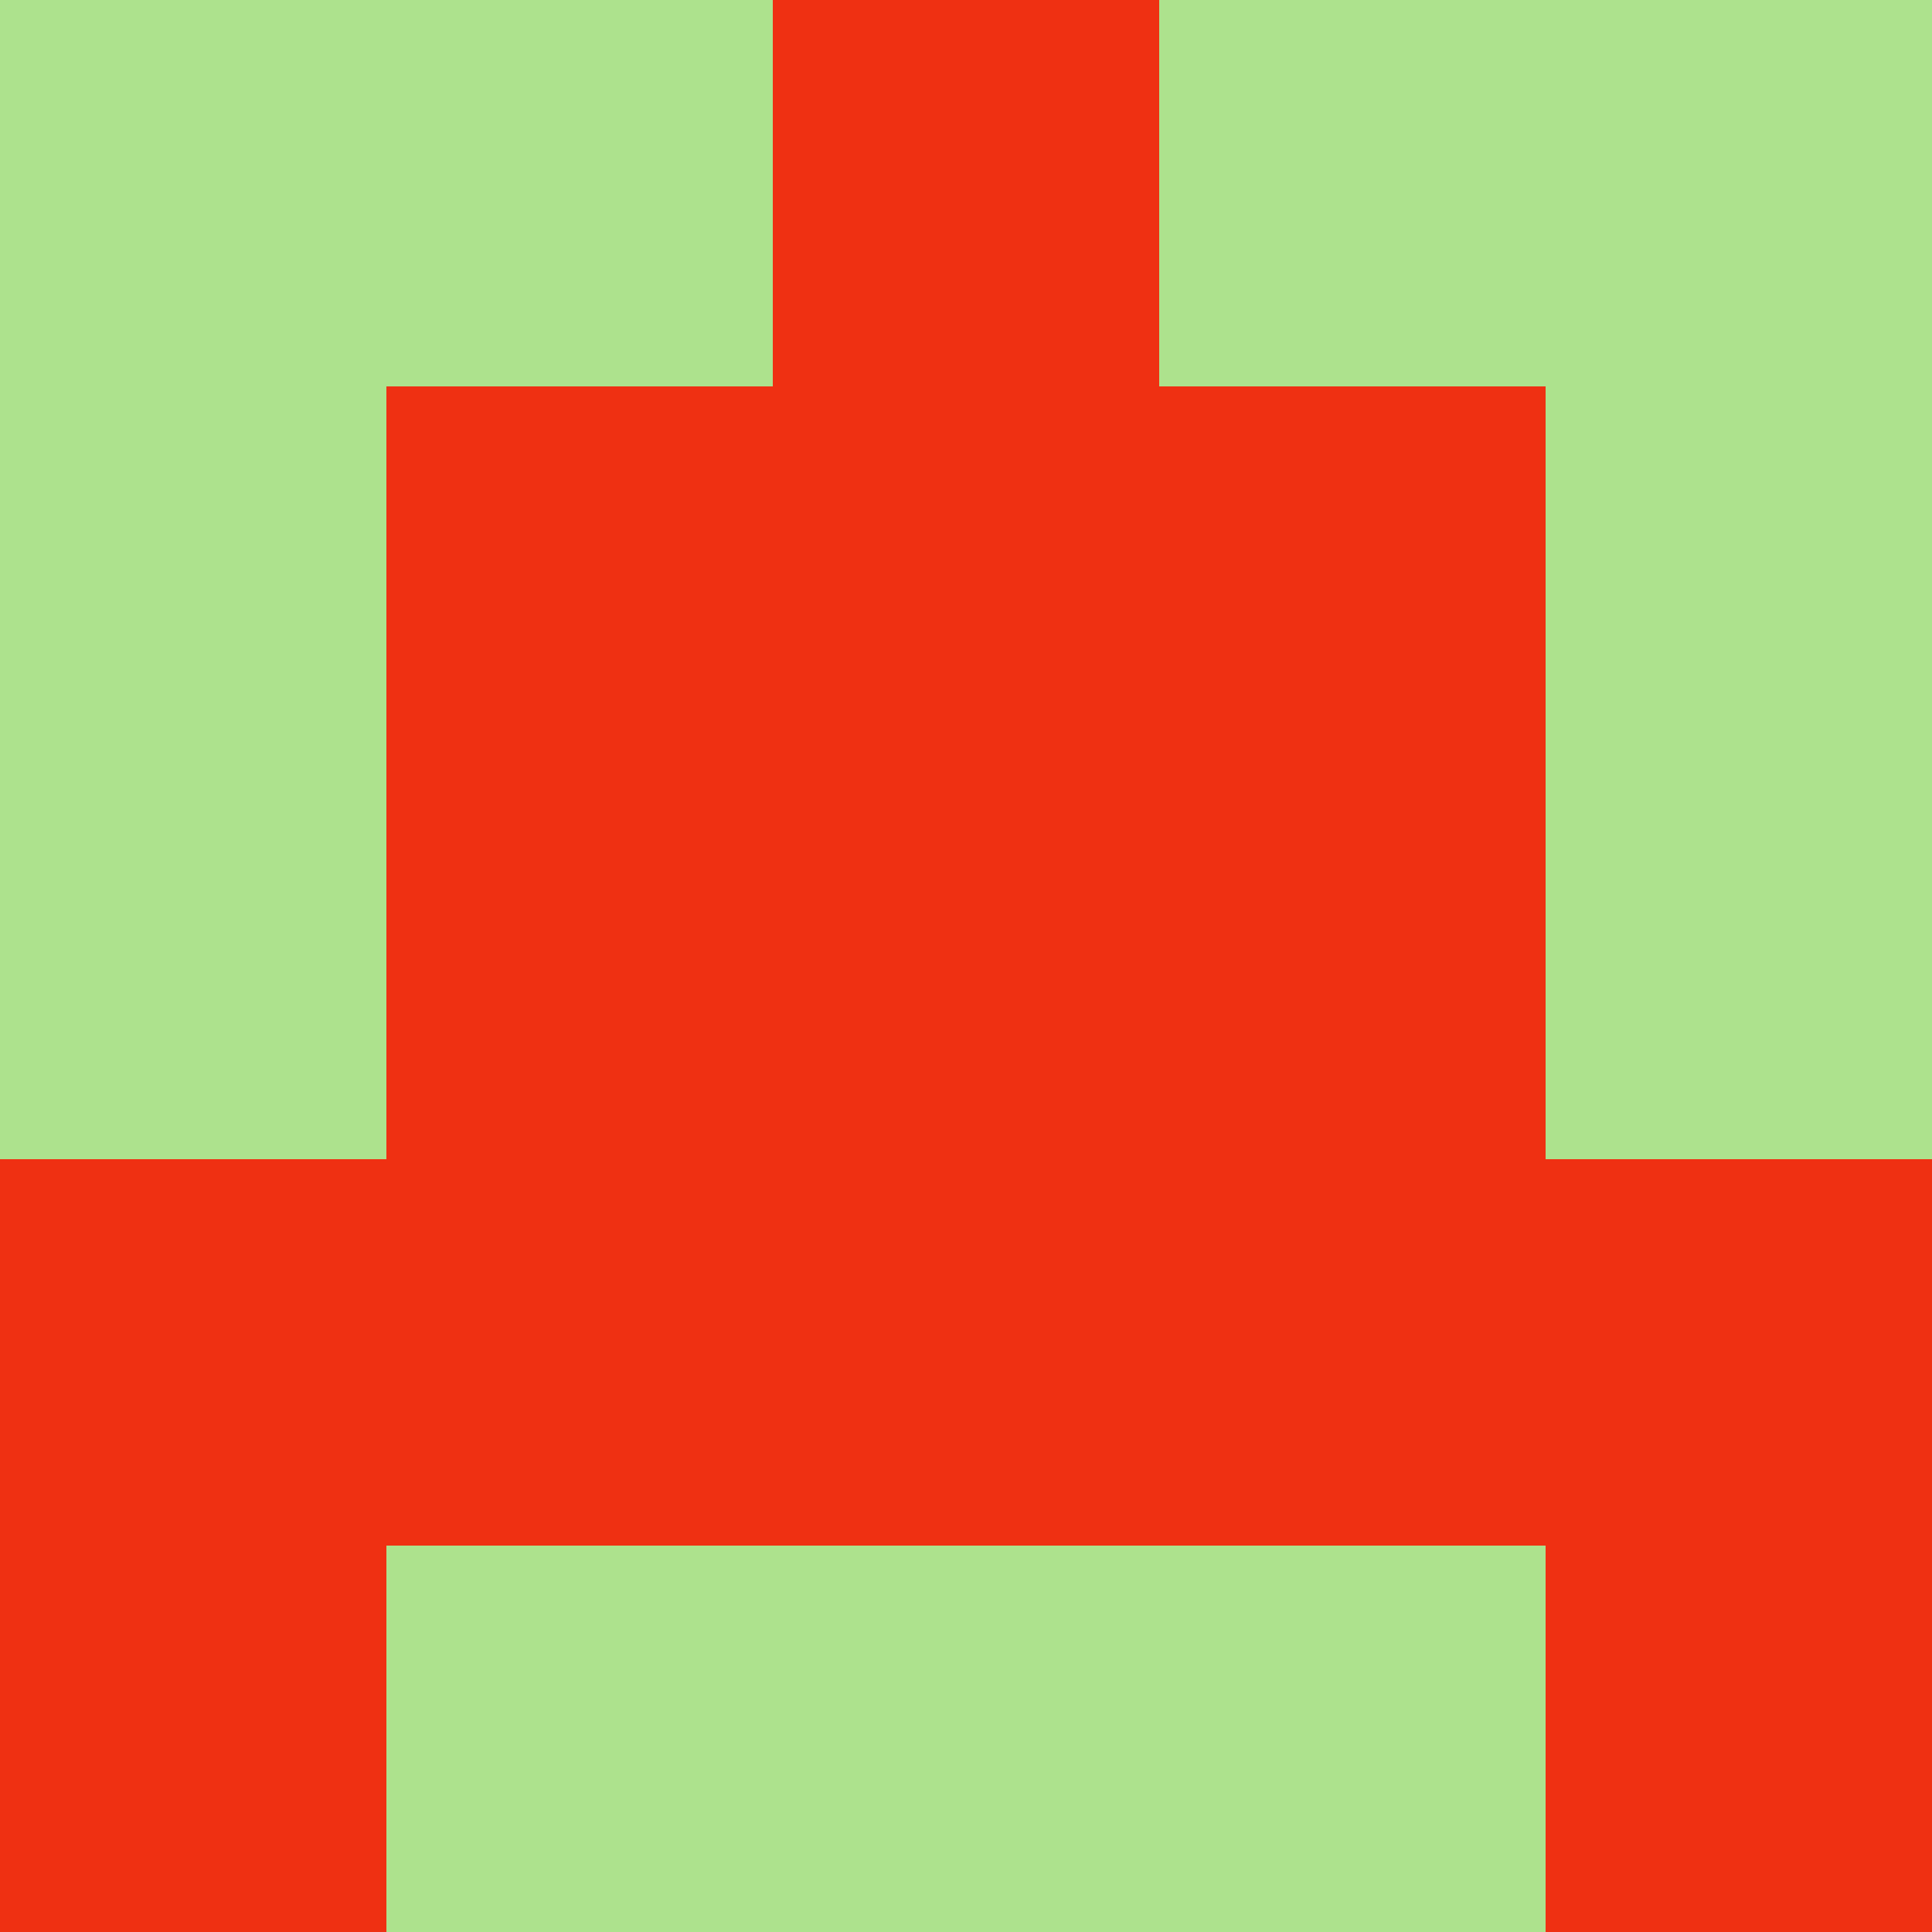 <?xml version="1.0" encoding="utf-8"?>
<!DOCTYPE svg PUBLIC "-//W3C//DTD SVG 20010904//EN"
        "http://www.w3.org/TR/2001/REC-SVG-20010904/DTD/svg10.dtd">

<svg width="400" height="400" viewBox="0 0 5 5"
    xmlns="http://www.w3.org/2000/svg"
    xmlns:xlink="http://www.w3.org/1999/xlink">
            <rect x="0" y="0" width="1" height="1" fill="#ADE28D" />
        <rect x="0" y="1" width="1" height="1" fill="#ADE28D" />
        <rect x="0" y="2" width="1" height="1" fill="#ADE28D" />
        <rect x="0" y="3" width="1" height="1" fill="#EF3012" />
        <rect x="0" y="4" width="1" height="1" fill="#EF3012" />
                <rect x="1" y="0" width="1" height="1" fill="#ADE28D" />
        <rect x="1" y="1" width="1" height="1" fill="#EF3012" />
        <rect x="1" y="2" width="1" height="1" fill="#EF3012" />
        <rect x="1" y="3" width="1" height="1" fill="#EF3012" />
        <rect x="1" y="4" width="1" height="1" fill="#ADE28D" />
                <rect x="2" y="0" width="1" height="1" fill="#EF3012" />
        <rect x="2" y="1" width="1" height="1" fill="#EF3012" />
        <rect x="2" y="2" width="1" height="1" fill="#EF3012" />
        <rect x="2" y="3" width="1" height="1" fill="#EF3012" />
        <rect x="2" y="4" width="1" height="1" fill="#ADE28D" />
                <rect x="3" y="0" width="1" height="1" fill="#ADE28D" />
        <rect x="3" y="1" width="1" height="1" fill="#EF3012" />
        <rect x="3" y="2" width="1" height="1" fill="#EF3012" />
        <rect x="3" y="3" width="1" height="1" fill="#EF3012" />
        <rect x="3" y="4" width="1" height="1" fill="#ADE28D" />
                <rect x="4" y="0" width="1" height="1" fill="#ADE28D" />
        <rect x="4" y="1" width="1" height="1" fill="#ADE28D" />
        <rect x="4" y="2" width="1" height="1" fill="#ADE28D" />
        <rect x="4" y="3" width="1" height="1" fill="#EF3012" />
        <rect x="4" y="4" width="1" height="1" fill="#EF3012" />
        
</svg>


